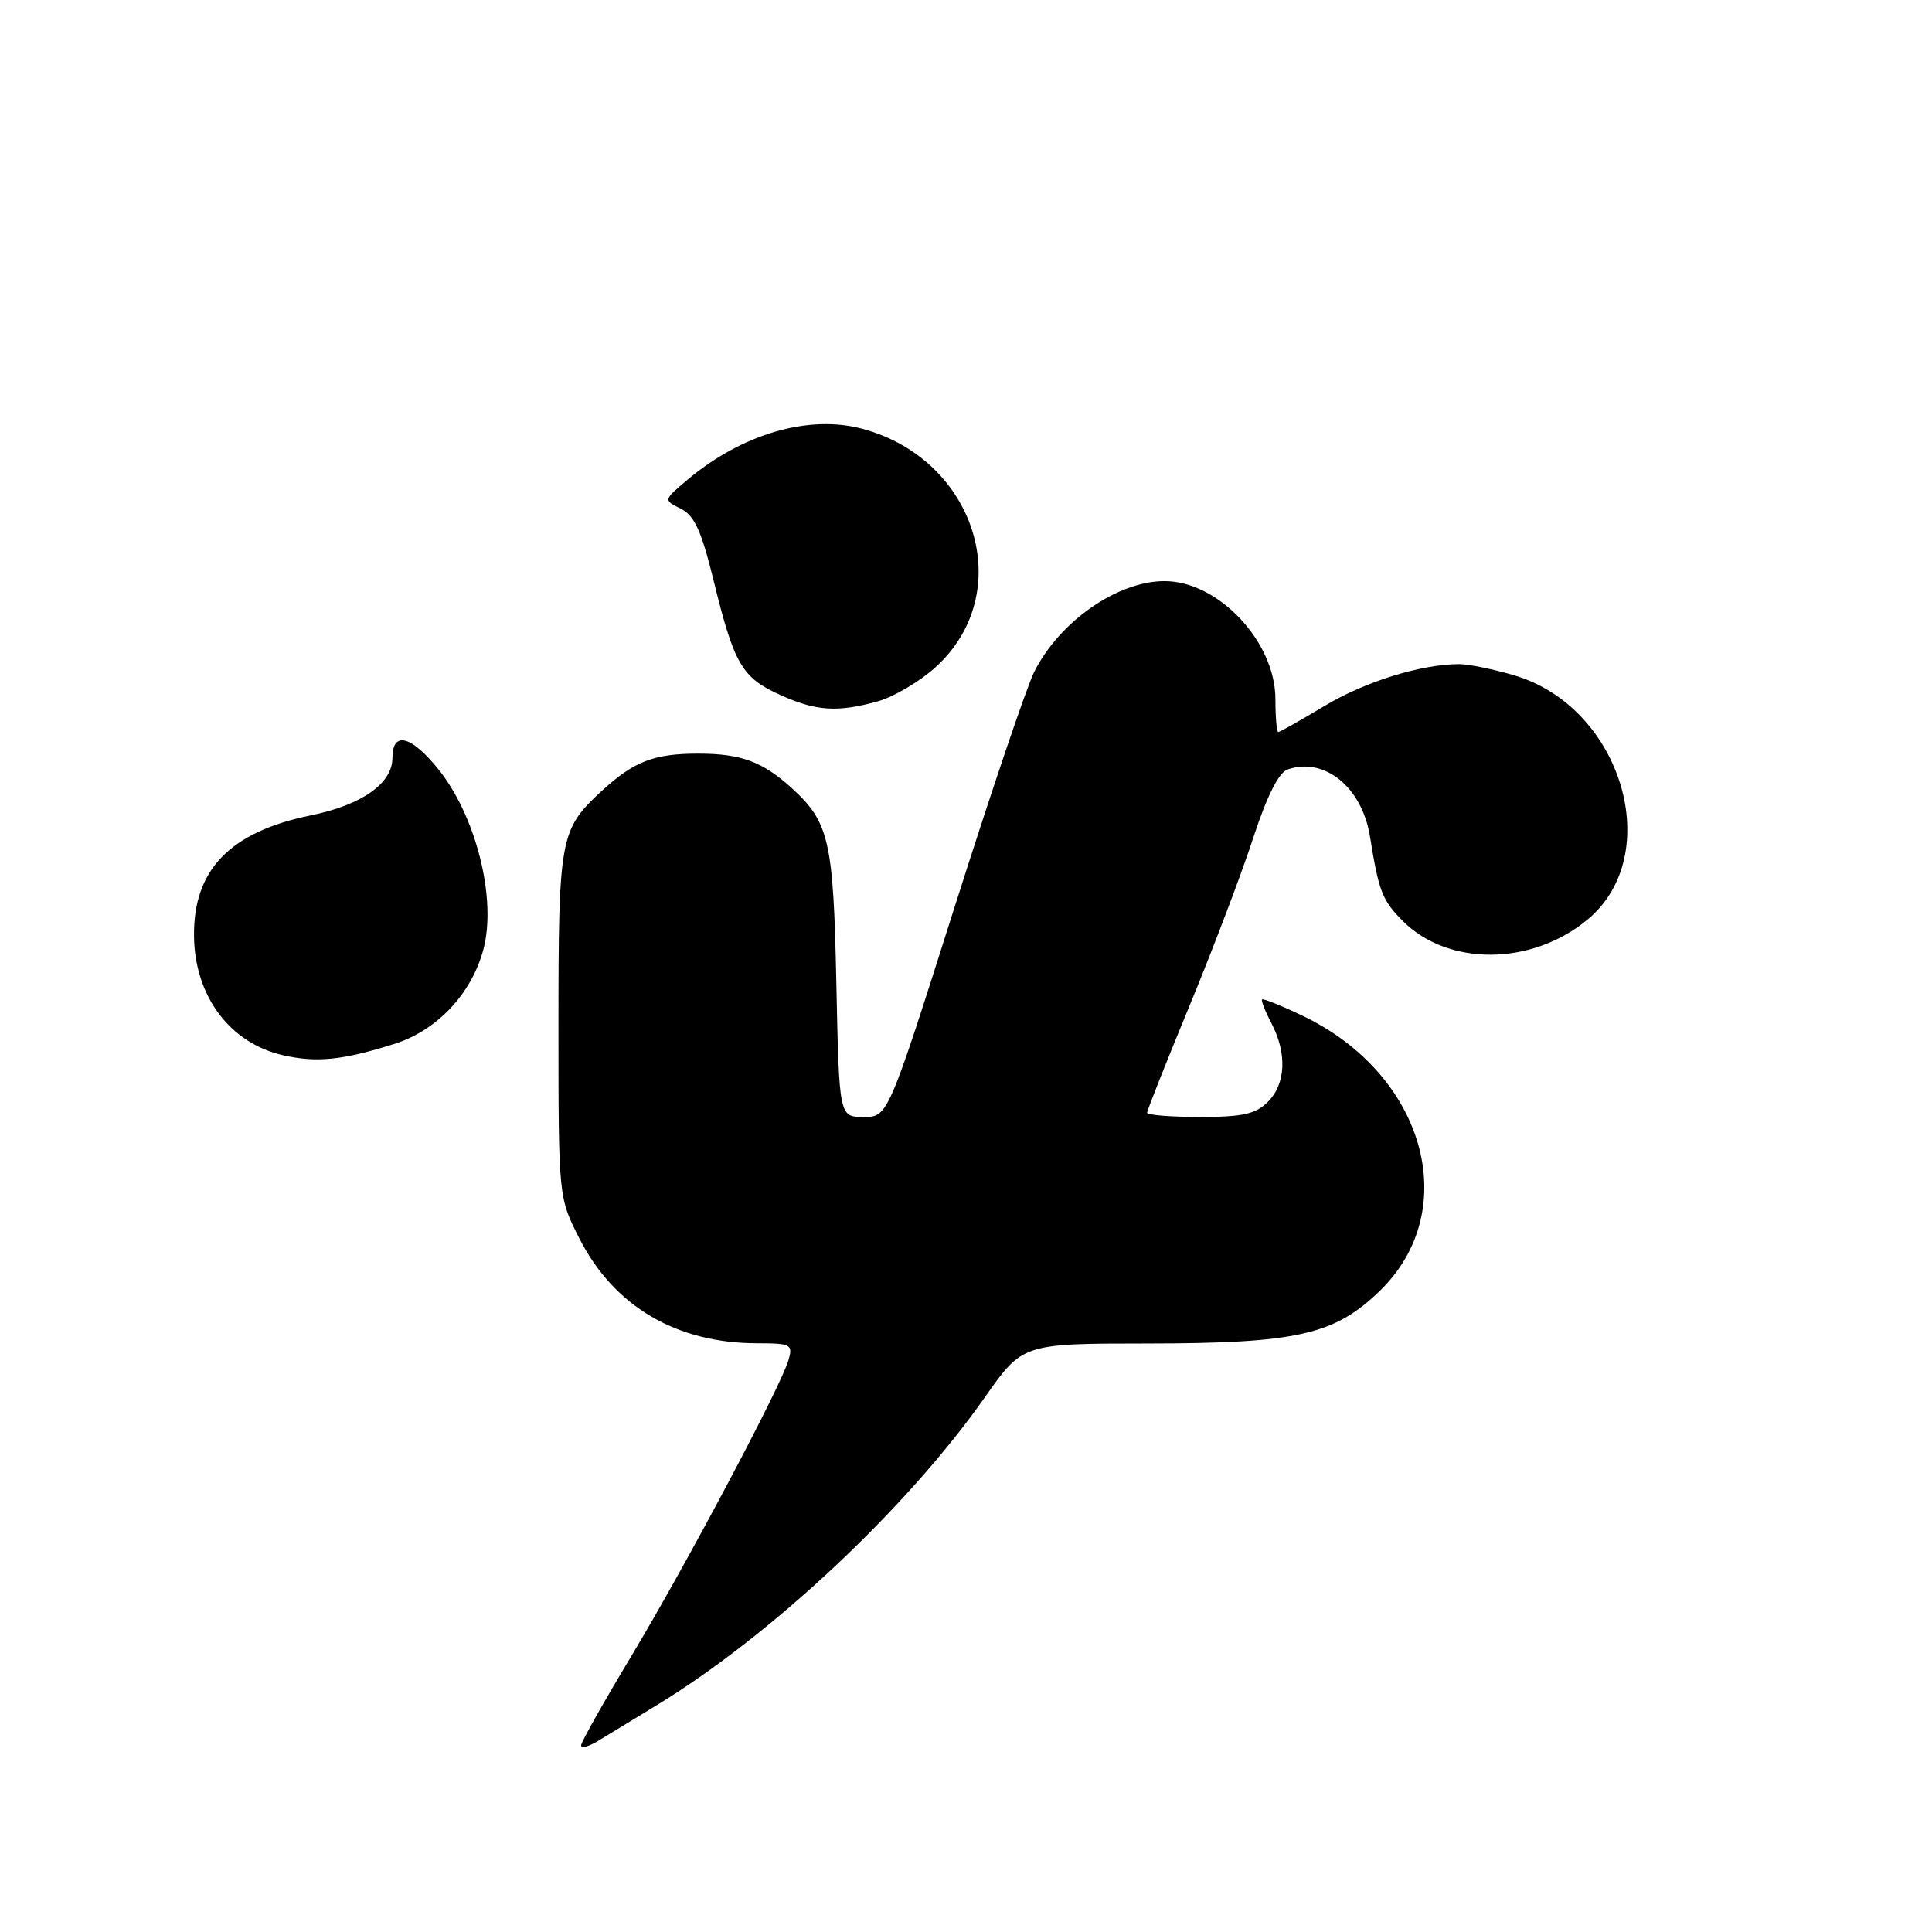 <?xml version="1.0" encoding="UTF-8" standalone="no"?>
<!DOCTYPE svg PUBLIC "-//W3C//DTD SVG 1.1//EN" "http://www.w3.org/Graphics/SVG/1.1/DTD/svg11.dtd" >
<svg xmlns="http://www.w3.org/2000/svg" xmlns:xlink="http://www.w3.org/1999/xlink" version="1.1" viewBox="0 0 256 256">
 <g >
 <path fill="currentColor"
d=" M 87.00 225.96 C 102.23 216.69 120.19 199.83 130.50 185.15 C 135.50 178.03 135.50 178.03 152.07 178.02 C 171.87 178.00 176.83 176.87 182.83 171.05 C 193.89 160.32 188.80 142.29 172.53 134.56 C 169.77 133.24 167.38 132.29 167.23 132.43 C 167.09 132.58 167.64 134.01 168.48 135.60 C 170.56 139.60 170.38 143.62 168.00 146.00 C 166.38 147.62 164.67 148.00 159.00 148.00 C 155.15 148.00 152.00 147.75 152.00 147.44 C 152.00 147.13 154.54 140.72 157.65 133.19 C 160.76 125.66 164.54 115.70 166.05 111.05 C 167.85 105.54 169.43 102.38 170.59 101.97 C 175.49 100.25 180.48 104.30 181.53 110.85 C 182.70 118.14 183.15 119.30 185.89 122.05 C 191.90 128.05 202.93 127.98 210.32 121.88 C 220.74 113.30 214.92 93.73 200.69 89.50 C 197.91 88.68 194.62 88.00 193.37 88.00 C 188.32 88.00 180.85 90.32 175.46 93.57 C 172.32 95.45 169.59 97.00 169.38 97.00 C 169.17 97.00 169.00 95.04 169.00 92.65 C 169.00 85.04 161.45 77.00 154.30 77.00 C 148.08 77.00 140.42 82.32 137.05 89.00 C 136.07 90.92 131.31 104.99 126.47 120.25 C 117.66 148.00 117.66 148.00 114.43 148.00 C 111.19 148.00 111.19 148.00 110.82 130.25 C 110.43 111.34 109.87 108.93 104.85 104.37 C 101.01 100.90 98.16 99.86 92.50 99.86 C 86.62 99.86 83.96 100.90 79.66 104.87 C 74.20 109.93 74.00 111.01 74.00 135.77 C 74.00 158.64 74.00 158.64 76.75 164.06 C 81.33 173.09 89.61 177.98 100.32 177.99 C 104.84 178.00 105.09 178.14 104.47 180.25 C 103.41 183.83 90.85 207.47 83.62 219.50 C 79.98 225.55 77.00 230.85 77.00 231.27 C 77.00 231.70 78.01 231.43 79.25 230.68 C 80.49 229.93 83.97 227.81 87.00 225.96 Z  M 52.20 138.34 C 57.87 136.57 62.46 131.72 64.04 125.85 C 65.87 119.07 63.04 107.93 57.92 101.72 C 54.37 97.41 52.00 96.90 52.00 100.43 C 52.00 103.81 47.95 106.66 41.19 108.04 C 30.46 110.23 25.60 115.26 25.71 124.07 C 25.80 132.01 30.49 138.25 37.53 139.83 C 41.99 140.83 45.35 140.49 52.20 138.34 Z  M 116.32 92.93 C 118.42 92.34 121.85 90.32 123.94 88.43 C 134.79 78.63 129.47 61.01 114.40 56.85 C 107.28 54.88 98.37 57.45 91.08 63.58 C 87.90 66.26 87.90 66.26 90.20 67.40 C 92.02 68.30 92.94 70.32 94.58 77.02 C 97.28 88.02 98.31 89.78 103.33 92.06 C 108.11 94.23 110.94 94.42 116.32 92.93 Z "/>
</g>
</svg>